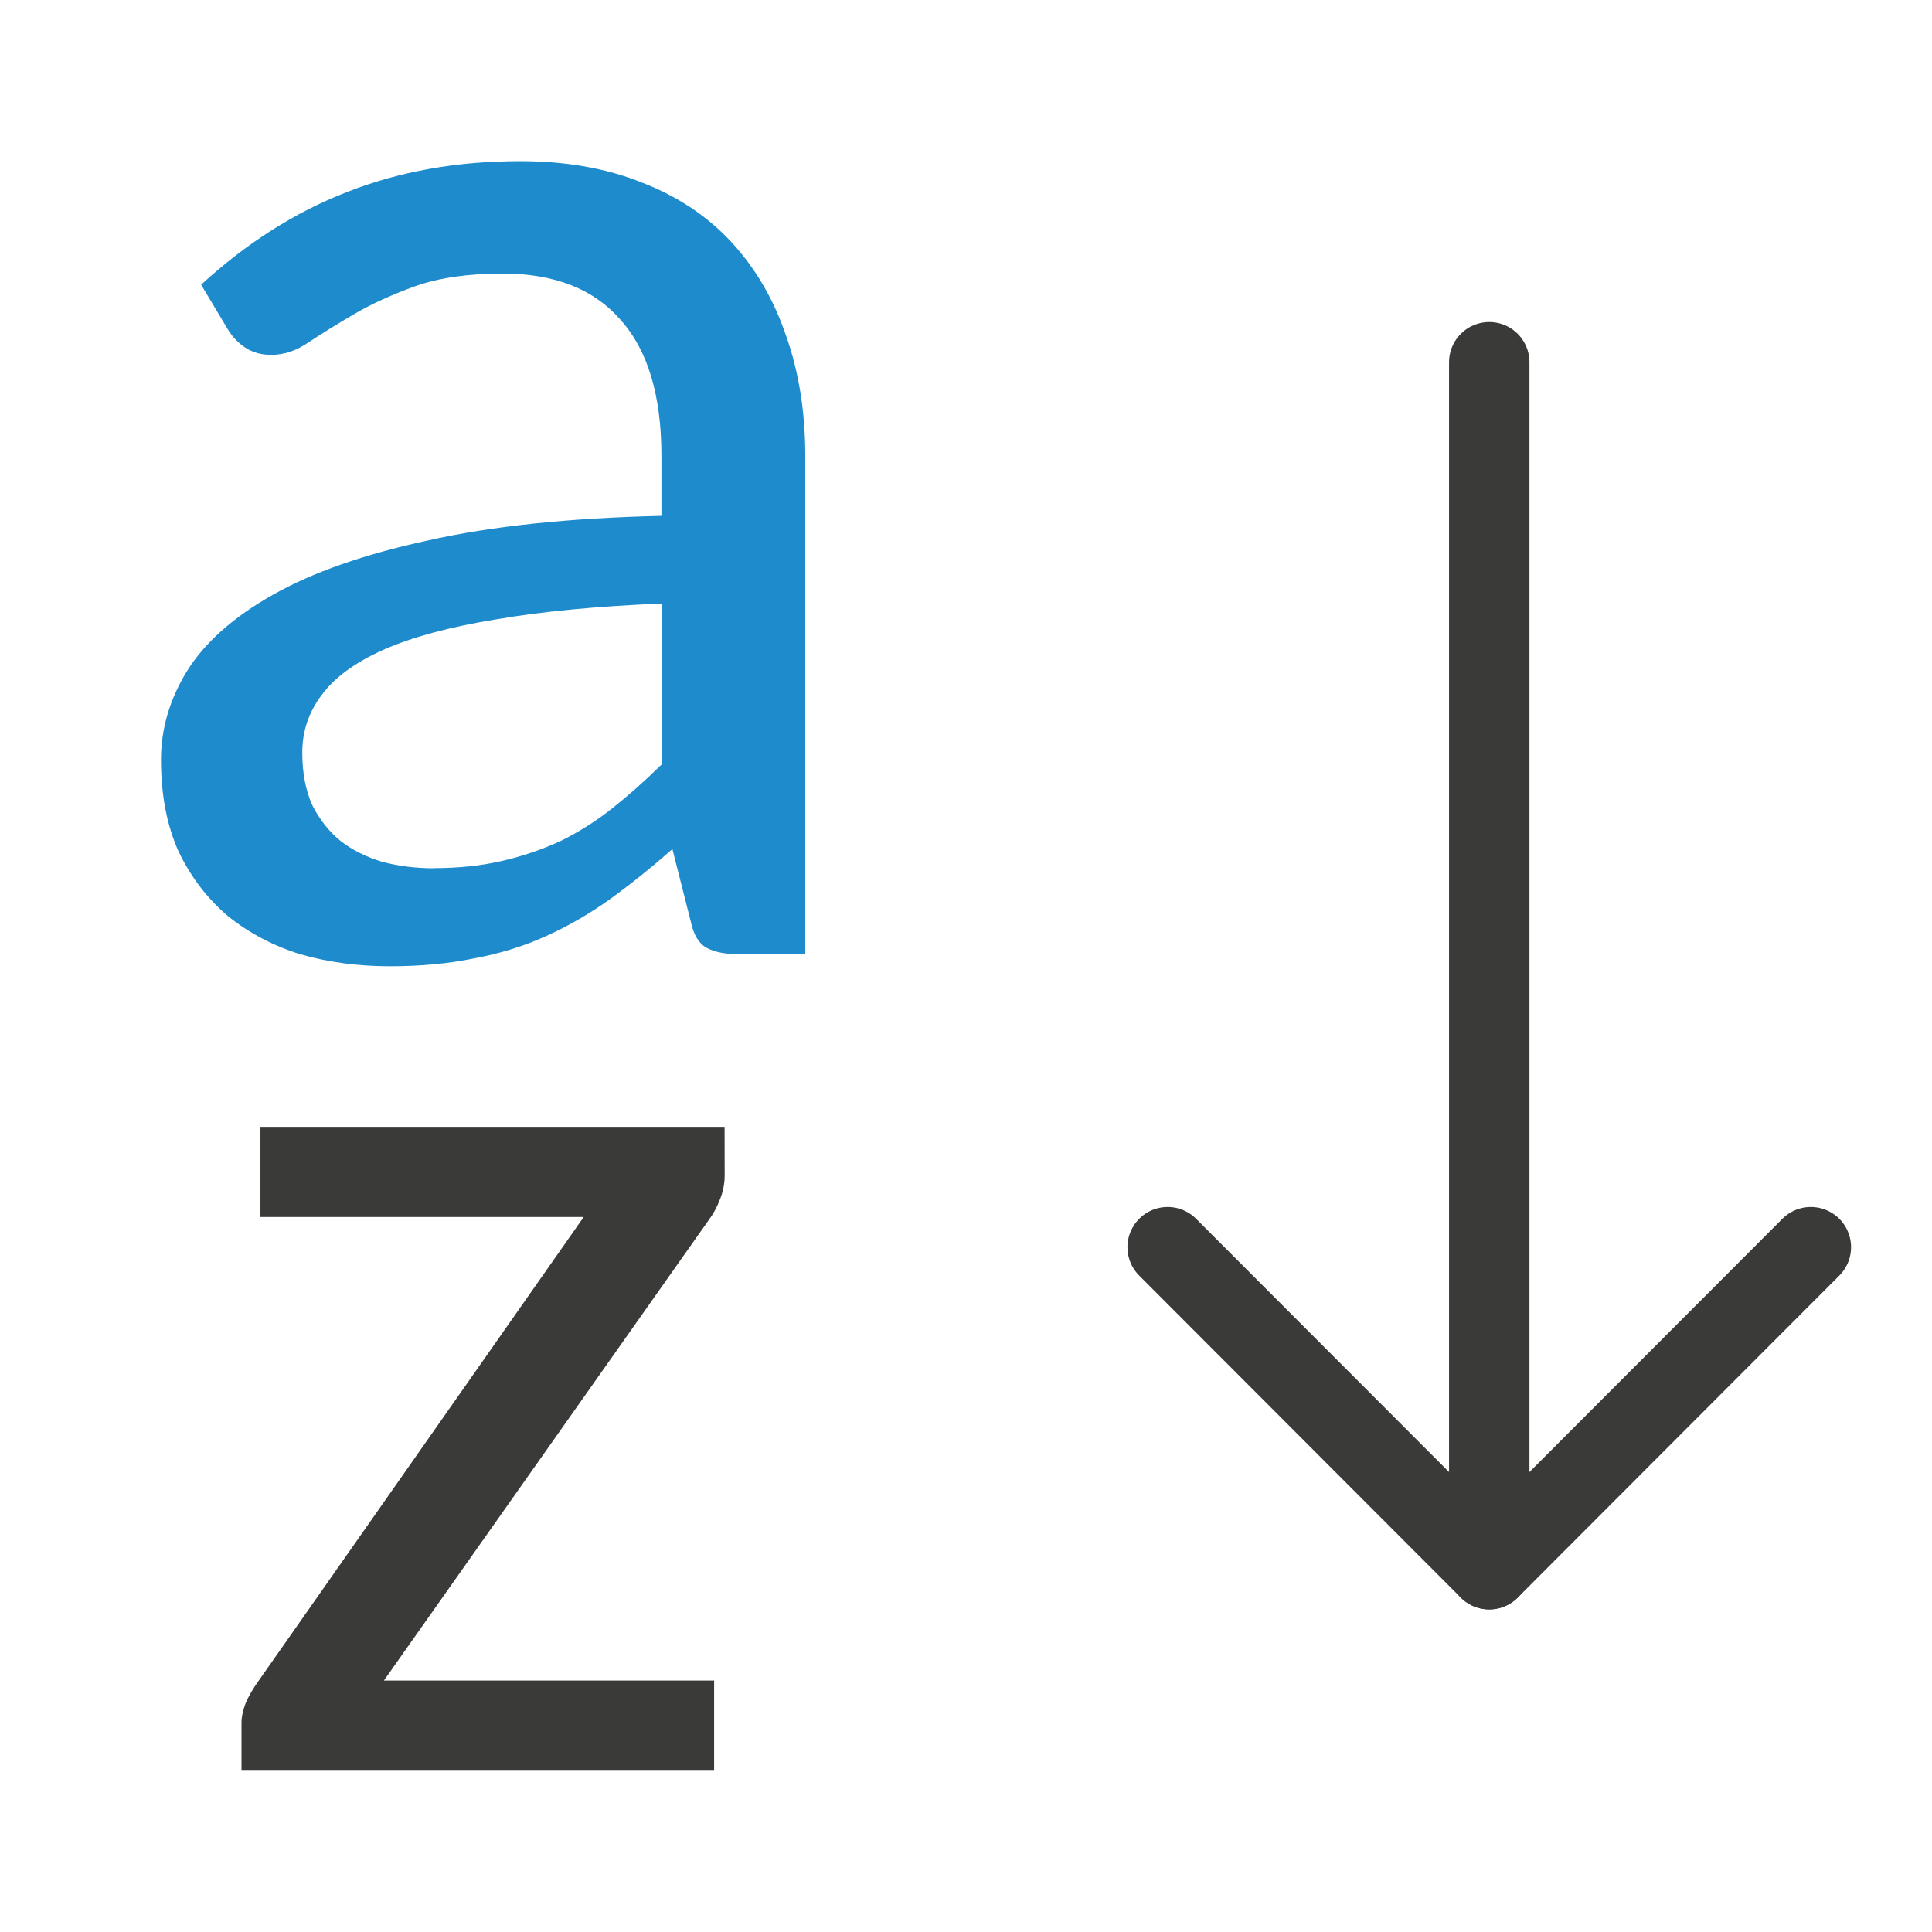 <svg viewBox="0 0 24 24" xmlns="http://www.w3.org/2000/svg"><path d="m22.495 15.493-3.995 4-3.995-4" fill="none" stroke="#3a3a38" stroke-linecap="round" stroke-linejoin="round" stroke-width=".999"/><path d="m18.5 19.493v-14.993" fill="none" stroke="#3a3a38" stroke-linecap="round" stroke-linejoin="round" stroke-width=".999"/><path d="m8.978 12.133q-.264 0-.405-.081-.142-.081-.193-.334l-.223-.922q-.385.355-.76.639-.365.274-.77.466-.405.193-.872.284-.466.101-1.024.101-.578 0-1.085-.152-.497-.162-.882-.487-.375-.334-.598-.821-.213-.497-.213-1.166 0-.588.314-1.125.324-.547 1.044-.973.72-.426 1.875-.689 1.155-.274 2.838-.314v-.76q0-1.155-.497-1.733-.487-.588-1.429-.588-.628 0-1.064.162-.426.162-.74.355-.314.193-.547.355-.223.162-.456.162-.182 0-.314-.091-.132-.091-.213-.233l-.324-.568q.821-.791 1.764-1.176.953-.395 2.108-.395.831 0 1.48.274.649.264 1.085.76.436.497.659 1.186.233.689.233 1.531v6.335zm-3.71-1.095q.446 0 .821-.091.375-.091.71-.253.334-.172.628-.416.304-.253.598-.557v-2.047q-1.186.051-2.017.203-.831.142-1.358.385-.517.243-.75.578-.233.324-.233.73 0 .385.122.669.132.274.345.456.213.172.507.264.294.081.628.081z" fill="#1e8bcd" transform="scale(1.024 .977)"/><path d="m8.723 15.07q0 .16-.059.312-.051.143-.135.262l-3.908 5.9h3.975v1.156h-5.689v-.616q0-.11.051-.253.059-.143.152-.279l3.916-5.95h-3.891v-1.156h5.587z" fill="#3a3a38" transform="scale(1.032 .969)"/></svg>